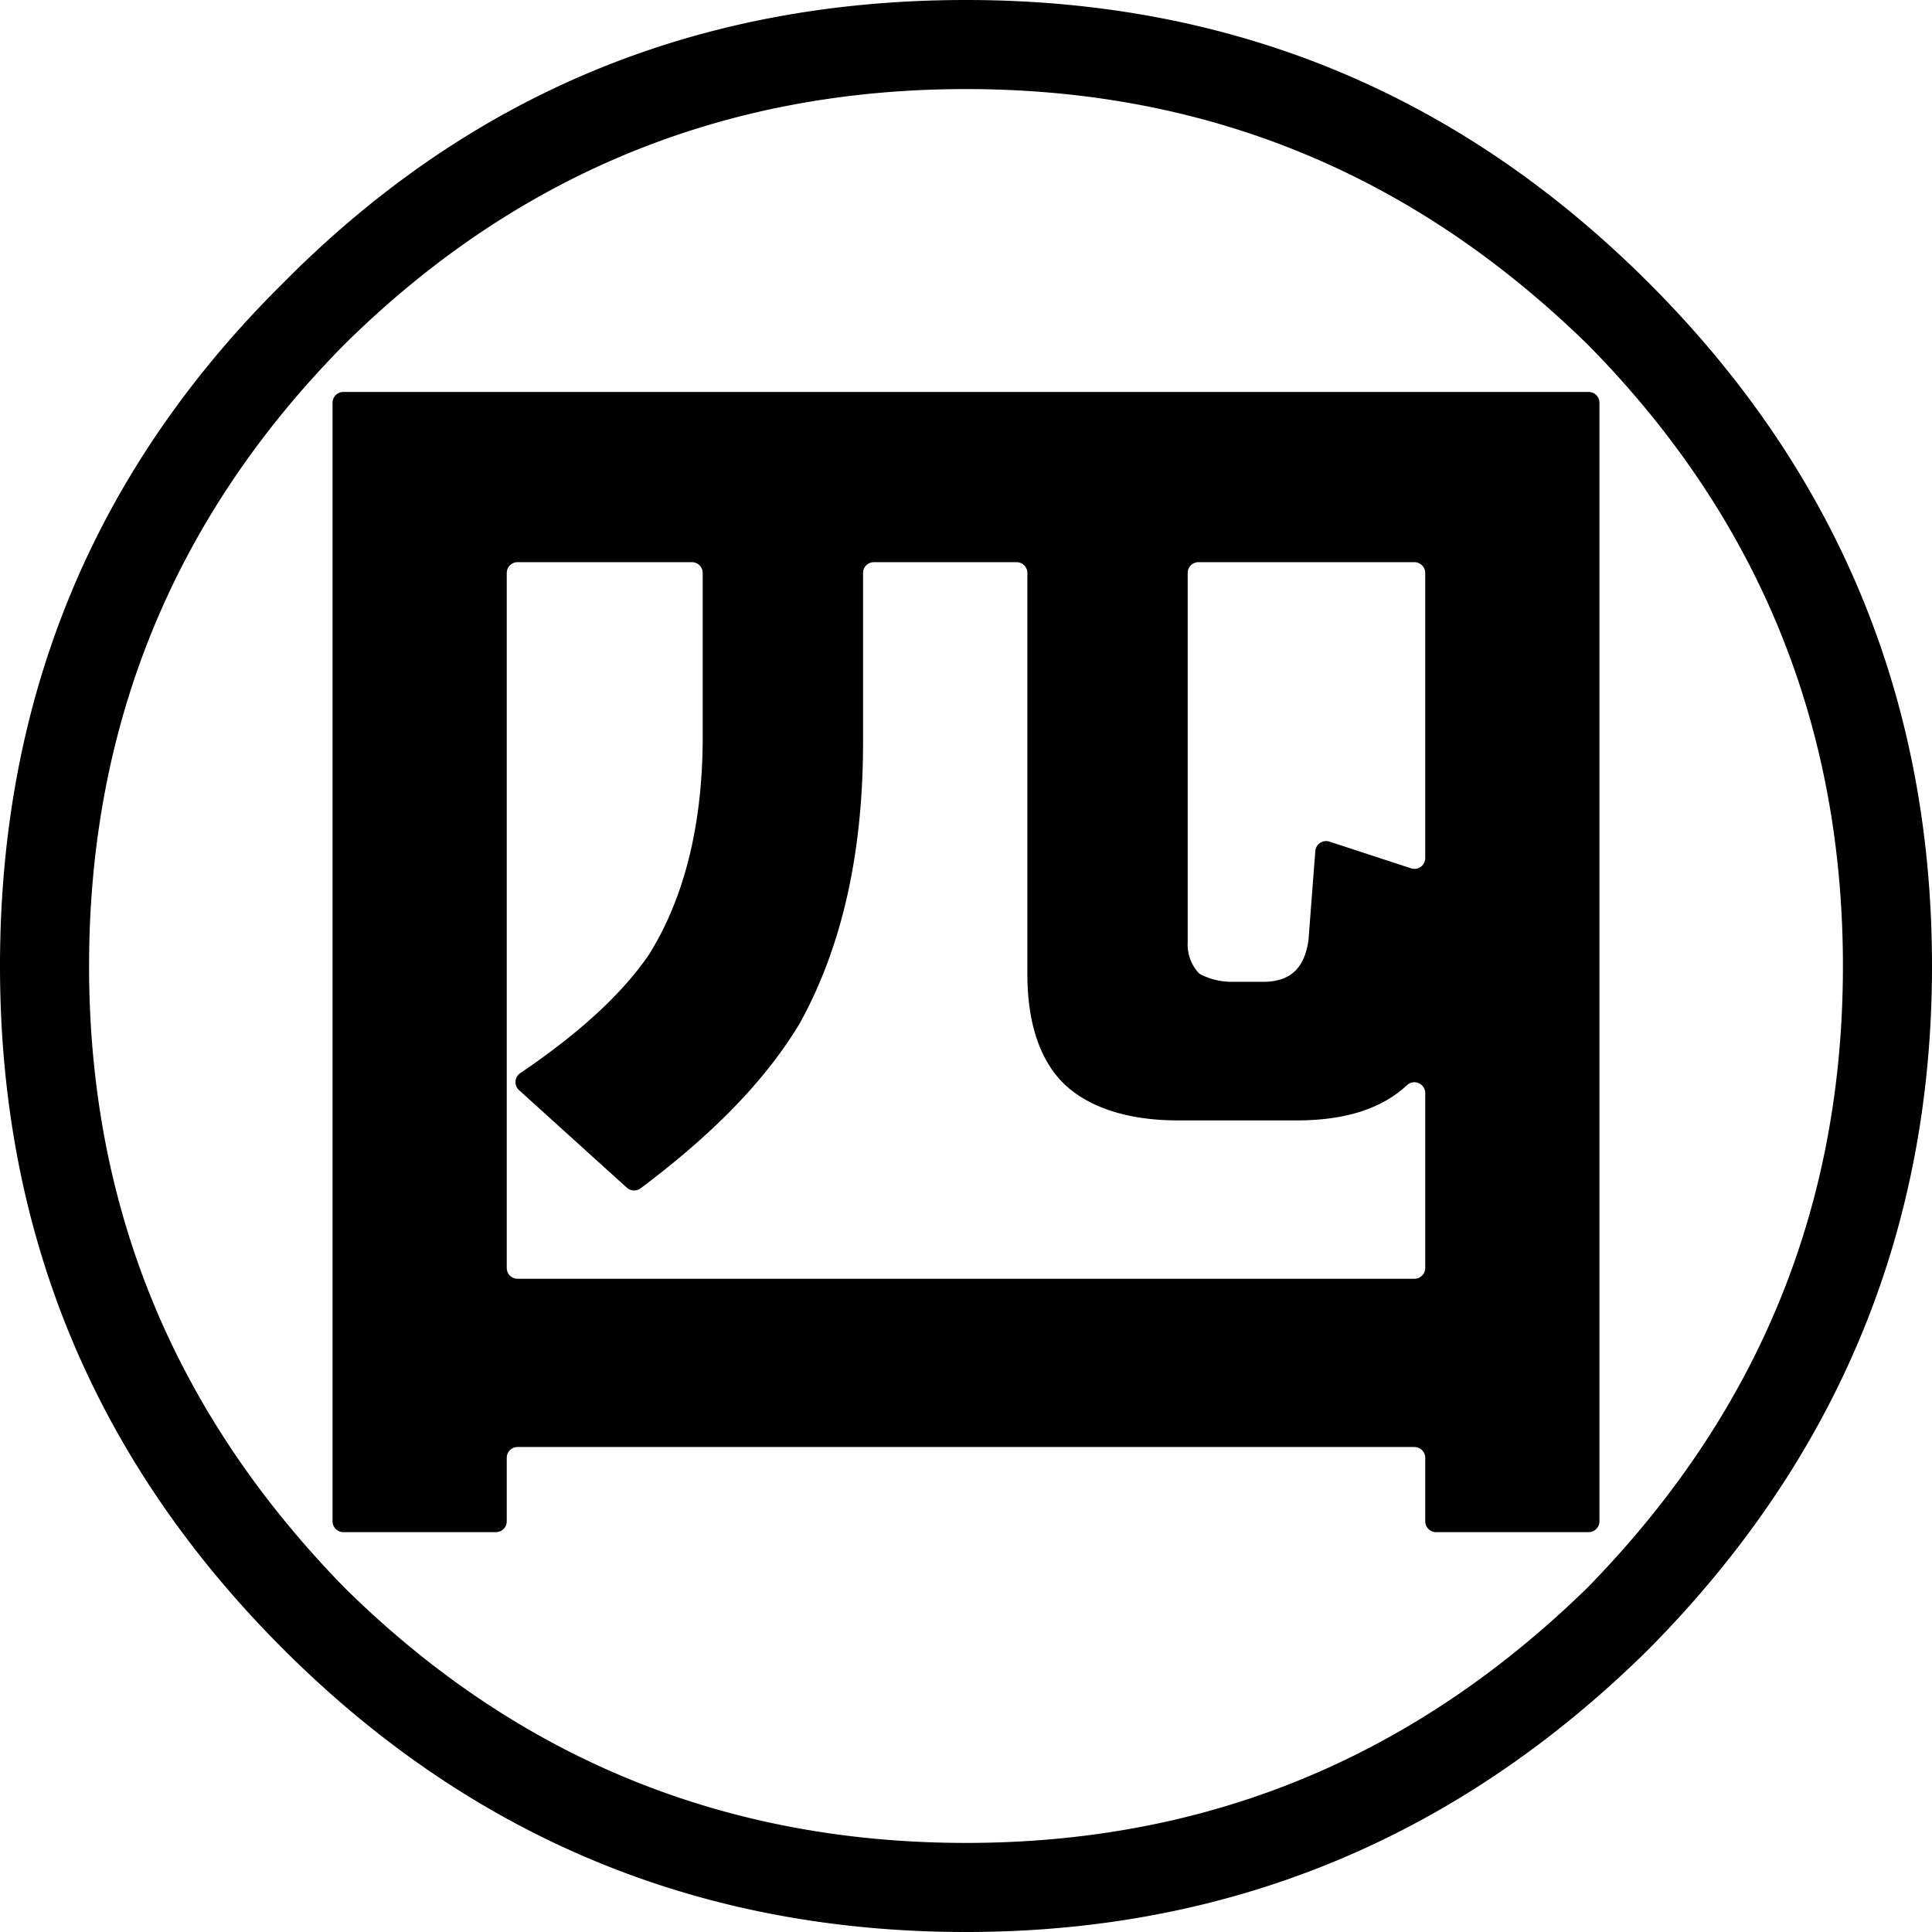 <svg id="圖層_1" data-name="圖層 1" xmlns="http://www.w3.org/2000/svg" viewBox="0 0 265.014 265.014"><path d="M226.186,38.829c25.795,25.795,38.828,57.021,38.828,93.678,0,36.385-13.033,67.611-38.828,93.678-26.068,25.796-57.293,38.829-93.68,38.829-36.656,0-67.881-13.033-93.678-38.829C12.762,200.118,0,168.892,0,132.507,0,95.851,12.762,64.624,38.828,38.829,64.625,12.762,95.85,0,132.506,0,168.893,0,200.117,12.762,226.186,38.829Zm-178.939,8.417C23.895,70.869,12.219,99.38,12.219,132.507s11.676,61.366,35.027,85.261c23.623,23.352,52.135,35.027,85.26,35.027,33.127,0,61.367-11.676,85.262-35.027,23.352-23.895,35.027-52.134,35.027-85.261s-11.676-61.638-35.027-85.261c-23.895-23.352-52.135-35.027-85.262-35.027C99.381,12.219,70.869,23.895,47.246,47.246Zm172.15,8.002V208.68a1.485,1.485,0,0,1-1.485,1.485H196.987a1.485,1.485,0,0,1-1.485-1.485v-8.707a1.485,1.485,0,0,0-1.485-1.485H70.996a1.485,1.485,0,0,0-1.485,1.485v8.707a1.485,1.485,0,0,1-1.485,1.485H47.102a1.485,1.485,0,0,1-1.485-1.485V55.248a1.485,1.485,0,0,1,1.485-1.485H217.912A1.485,1.485,0,0,1,219.396,55.248ZM70.996,175.409H194.017a1.485,1.485,0,0,0,1.485-1.485V149.93a1.488,1.488,0,0,0-2.53-1.053c-3.4,3.164-8.355,4.81-15.12,4.81h-16.291c-7.061,0-12.49-1.901-15.748-5.159-3.26-3.259-4.889-8.418-4.889-14.935v-54.993a1.485,1.485,0,0,0-1.485-1.485h-19.568a1.485,1.485,0,0,0-1.485,1.485v23.224c0,15.478-2.986,28.239-8.688,38.557-4.731,7.884-12.006,15.259-21.822,22.619a1.495,1.495,0,0,1-1.894-.087L71.195,149.533a1.487,1.487,0,0,1,.175-2.335c7.899-5.351,13.87-10.716,17.692-16.32,4.887-7.875,7.33-17.921,7.33-29.868v-22.41A1.485,1.485,0,0,0,94.908,77.115H70.996a1.485,1.485,0,0,0-1.485,1.485v95.325A1.485,1.485,0,0,0,70.996,175.409ZM162.918,129.249a5.792,5.792,0,0,0,1.429,4.134,1.47,1.47,0,0,0,.457.335,9.532,9.532,0,0,0,4.36.96h4.072c3.801,0,5.701-1.9,6.246-5.701l.941-12.235a1.485,1.485,0,0,1,1.942-1.297l11.19,3.663a1.485,1.485,0,0,0,1.946-1.411V78.6a1.485,1.485,0,0,0-1.485-1.485H164.403a1.485,1.485,0,0,0-1.485,1.485Z"/></svg>